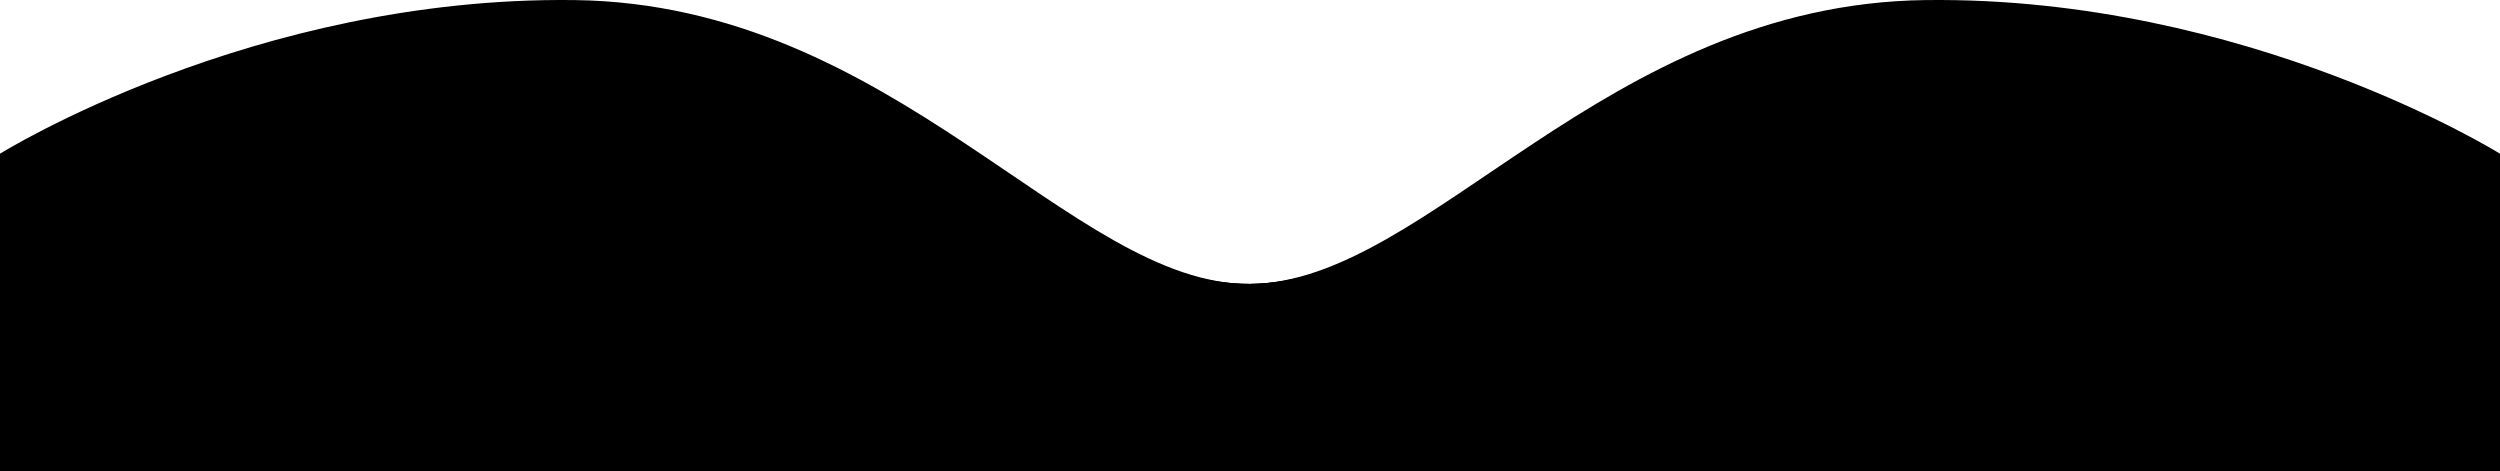 <svg xmlns="http://www.w3.org/2000/svg" viewBox="0 0 1920 362.05">
	<path class="fn_svgcolor1" d="M1920,118.05v244H0v-244s194-121,441-118,382,219,519,218,272-215,519-218S1920,118.05,1920,118.05Z"/>
	<path class="fn_svgcolor2" d="M1920,168.05v194H0v-194s194-151,441-148,382,199,519,198,272-195,519-198S1920,168.05,1920,168.05Z"/>
	<path class="fn_svgcolor3" d="M1920,218.05v144H0v-144s194-181,441-178,382,179,519,178,272-175,519-178S1920,218.05,1920,218.05Z"/>
</svg>